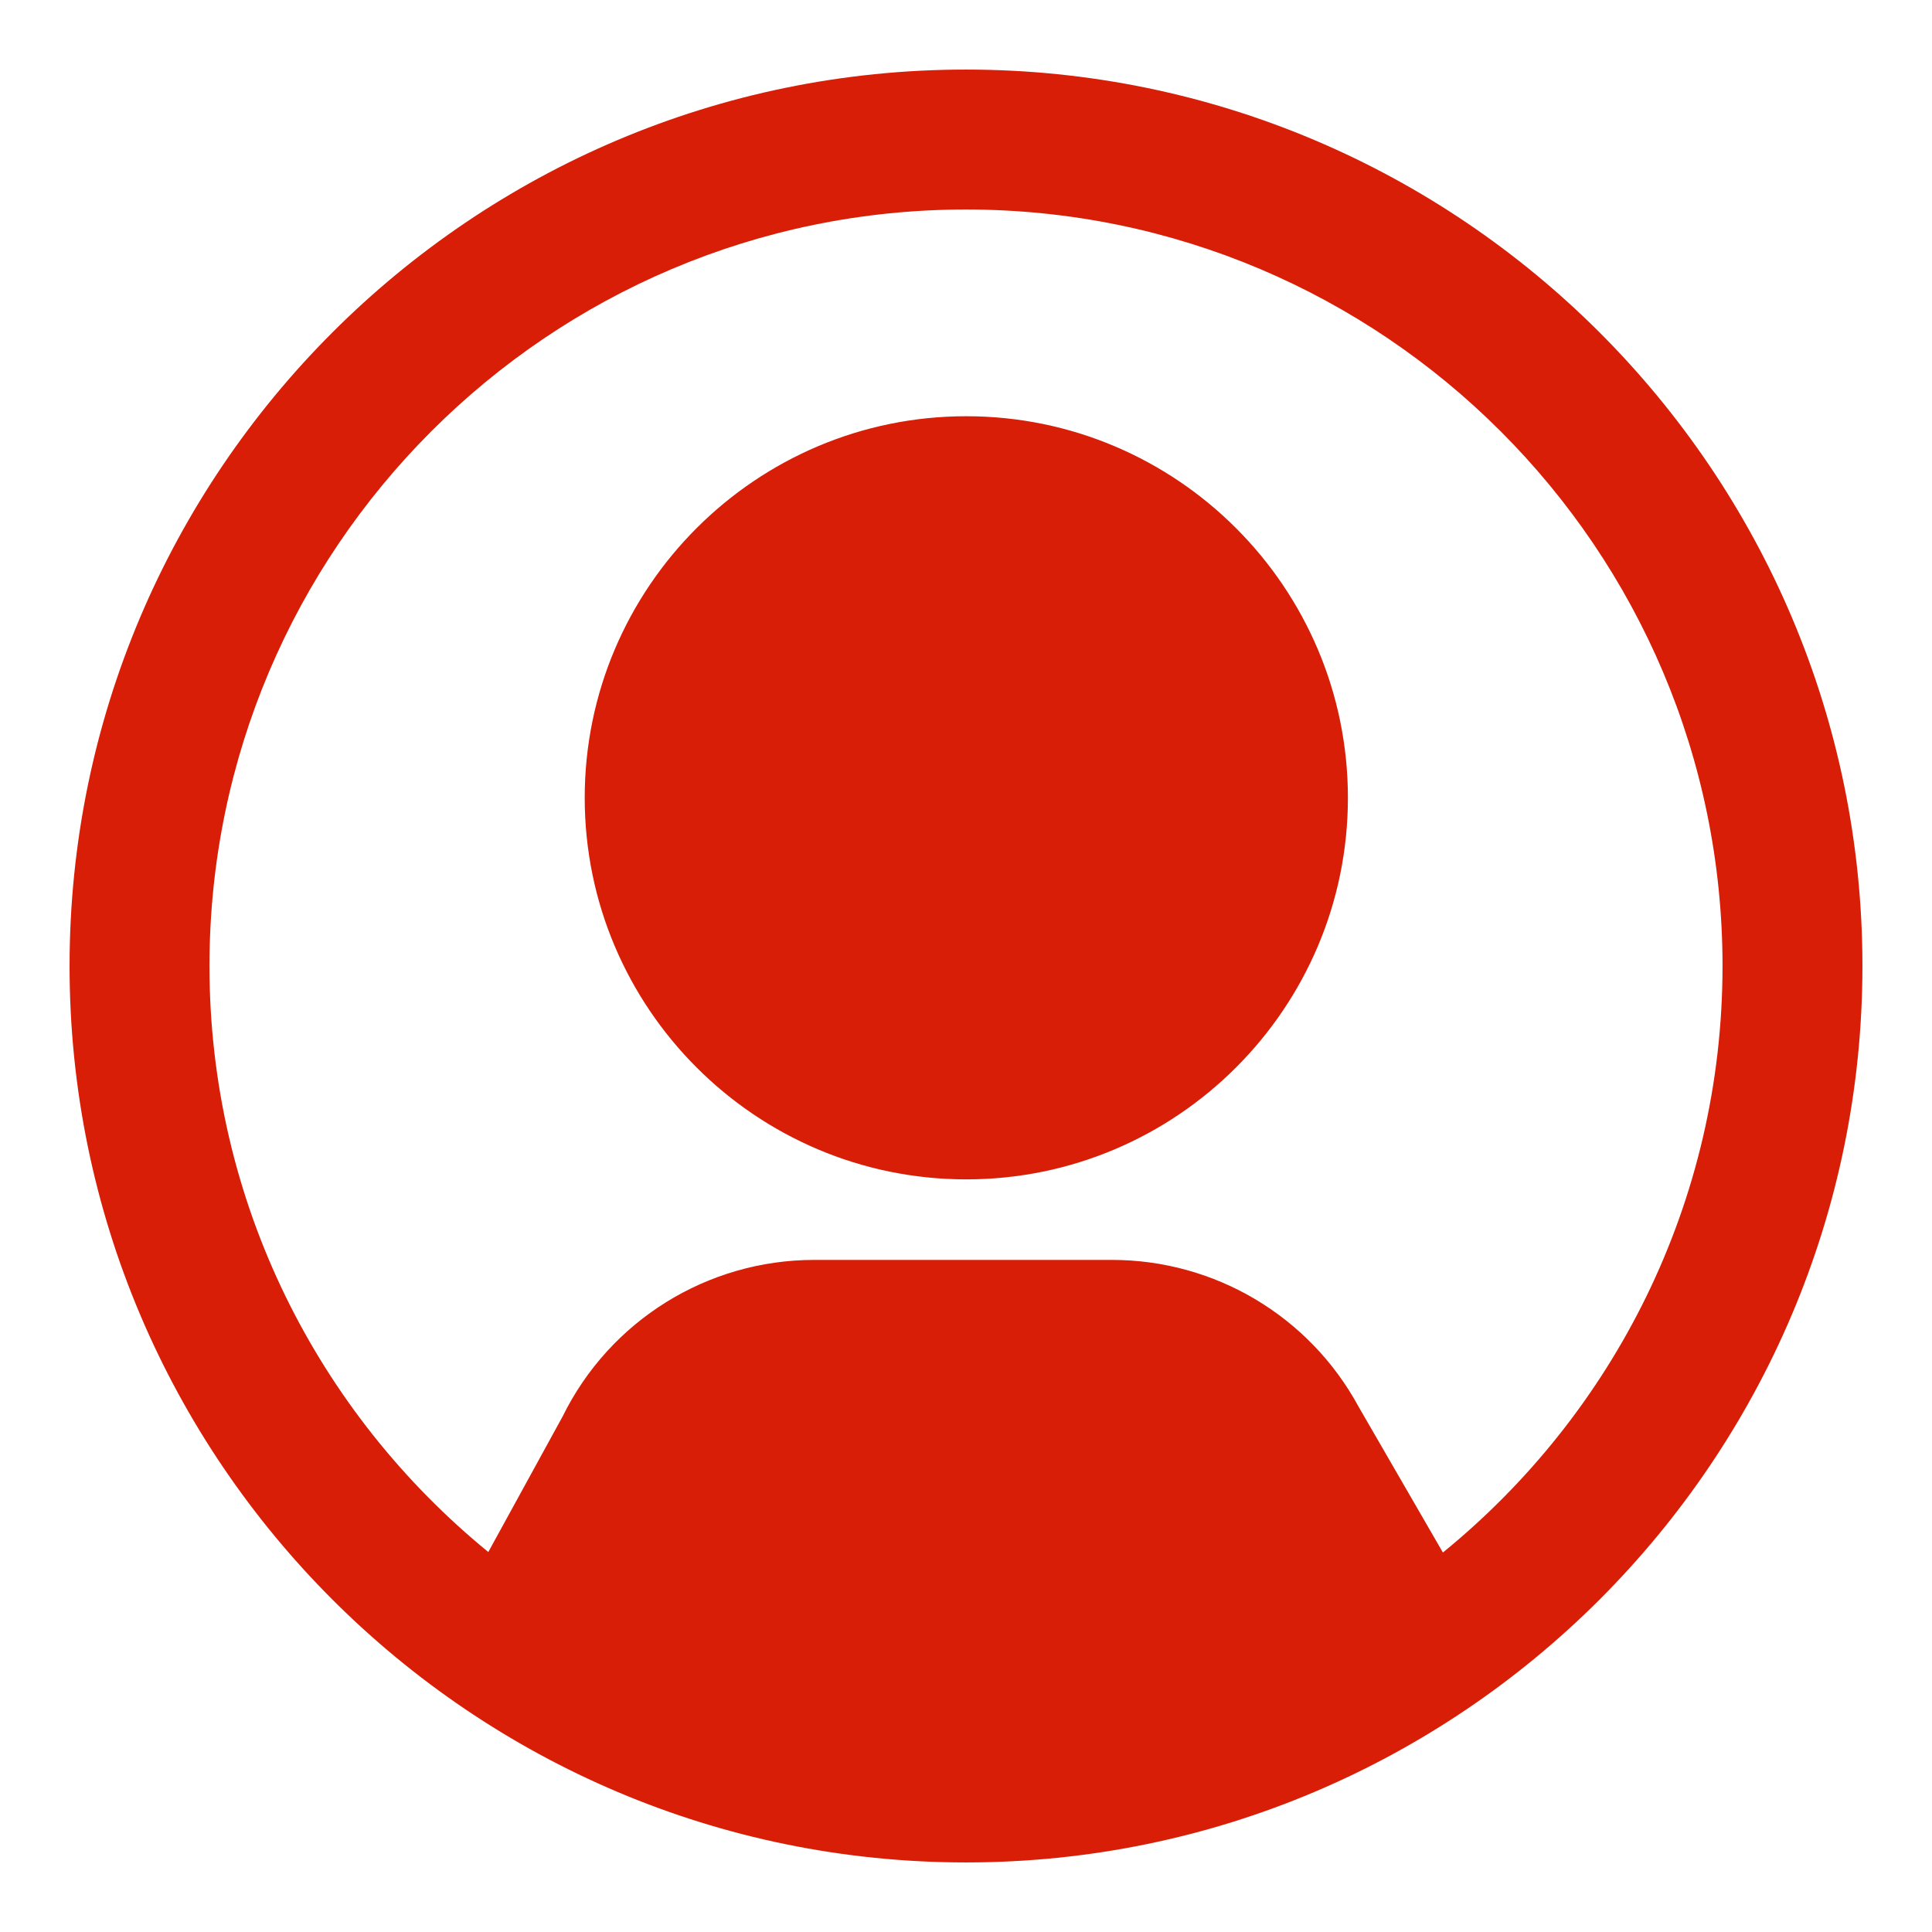 <?xml version="1.0" standalone="no"?><!DOCTYPE svg PUBLIC "-//W3C//DTD SVG 1.1//EN" "http://www.w3.org/Graphics/SVG/1.1/DTD/svg11.dtd"><svg class="icon" width="48px" height="48.00px" viewBox="0 0 1024 1024" version="1.1" xmlns="http://www.w3.org/2000/svg"><path fill="#d81e06" d="M512.149 220.613c-111.509 0-202.238 90.733-202.238 202.241 0 111.507 90.73 202.239 202.238 202.239 111.536 0 202.271-90.732 202.271-202.239C714.419 311.346 623.684 220.613 512.149 220.613zM511.999 36.874c-261.991 0-475.126 213.136-475.126 475.126 0 261.991 213.134 475.126 475.126 475.126 261.99 0 475.126-213.135 475.126-475.126C987.126 250.009 773.989 36.874 511.999 36.874zM764.77 822.859l-44.693-77.278c-26.011-47.955-76.127-77.801-130.697-77.801L431.535 667.78c-56.636 0-108.364 32.182-133.36 83.026l-39.362 71.797c-90.105-73.611-147.788-185.449-147.788-310.605 0-221.083 179.847-400.961 400.976-400.961 221.068 0 400.975 179.878 400.975 400.961C912.975 637.337 855.112 749.293 764.77 822.859z" /></svg>
